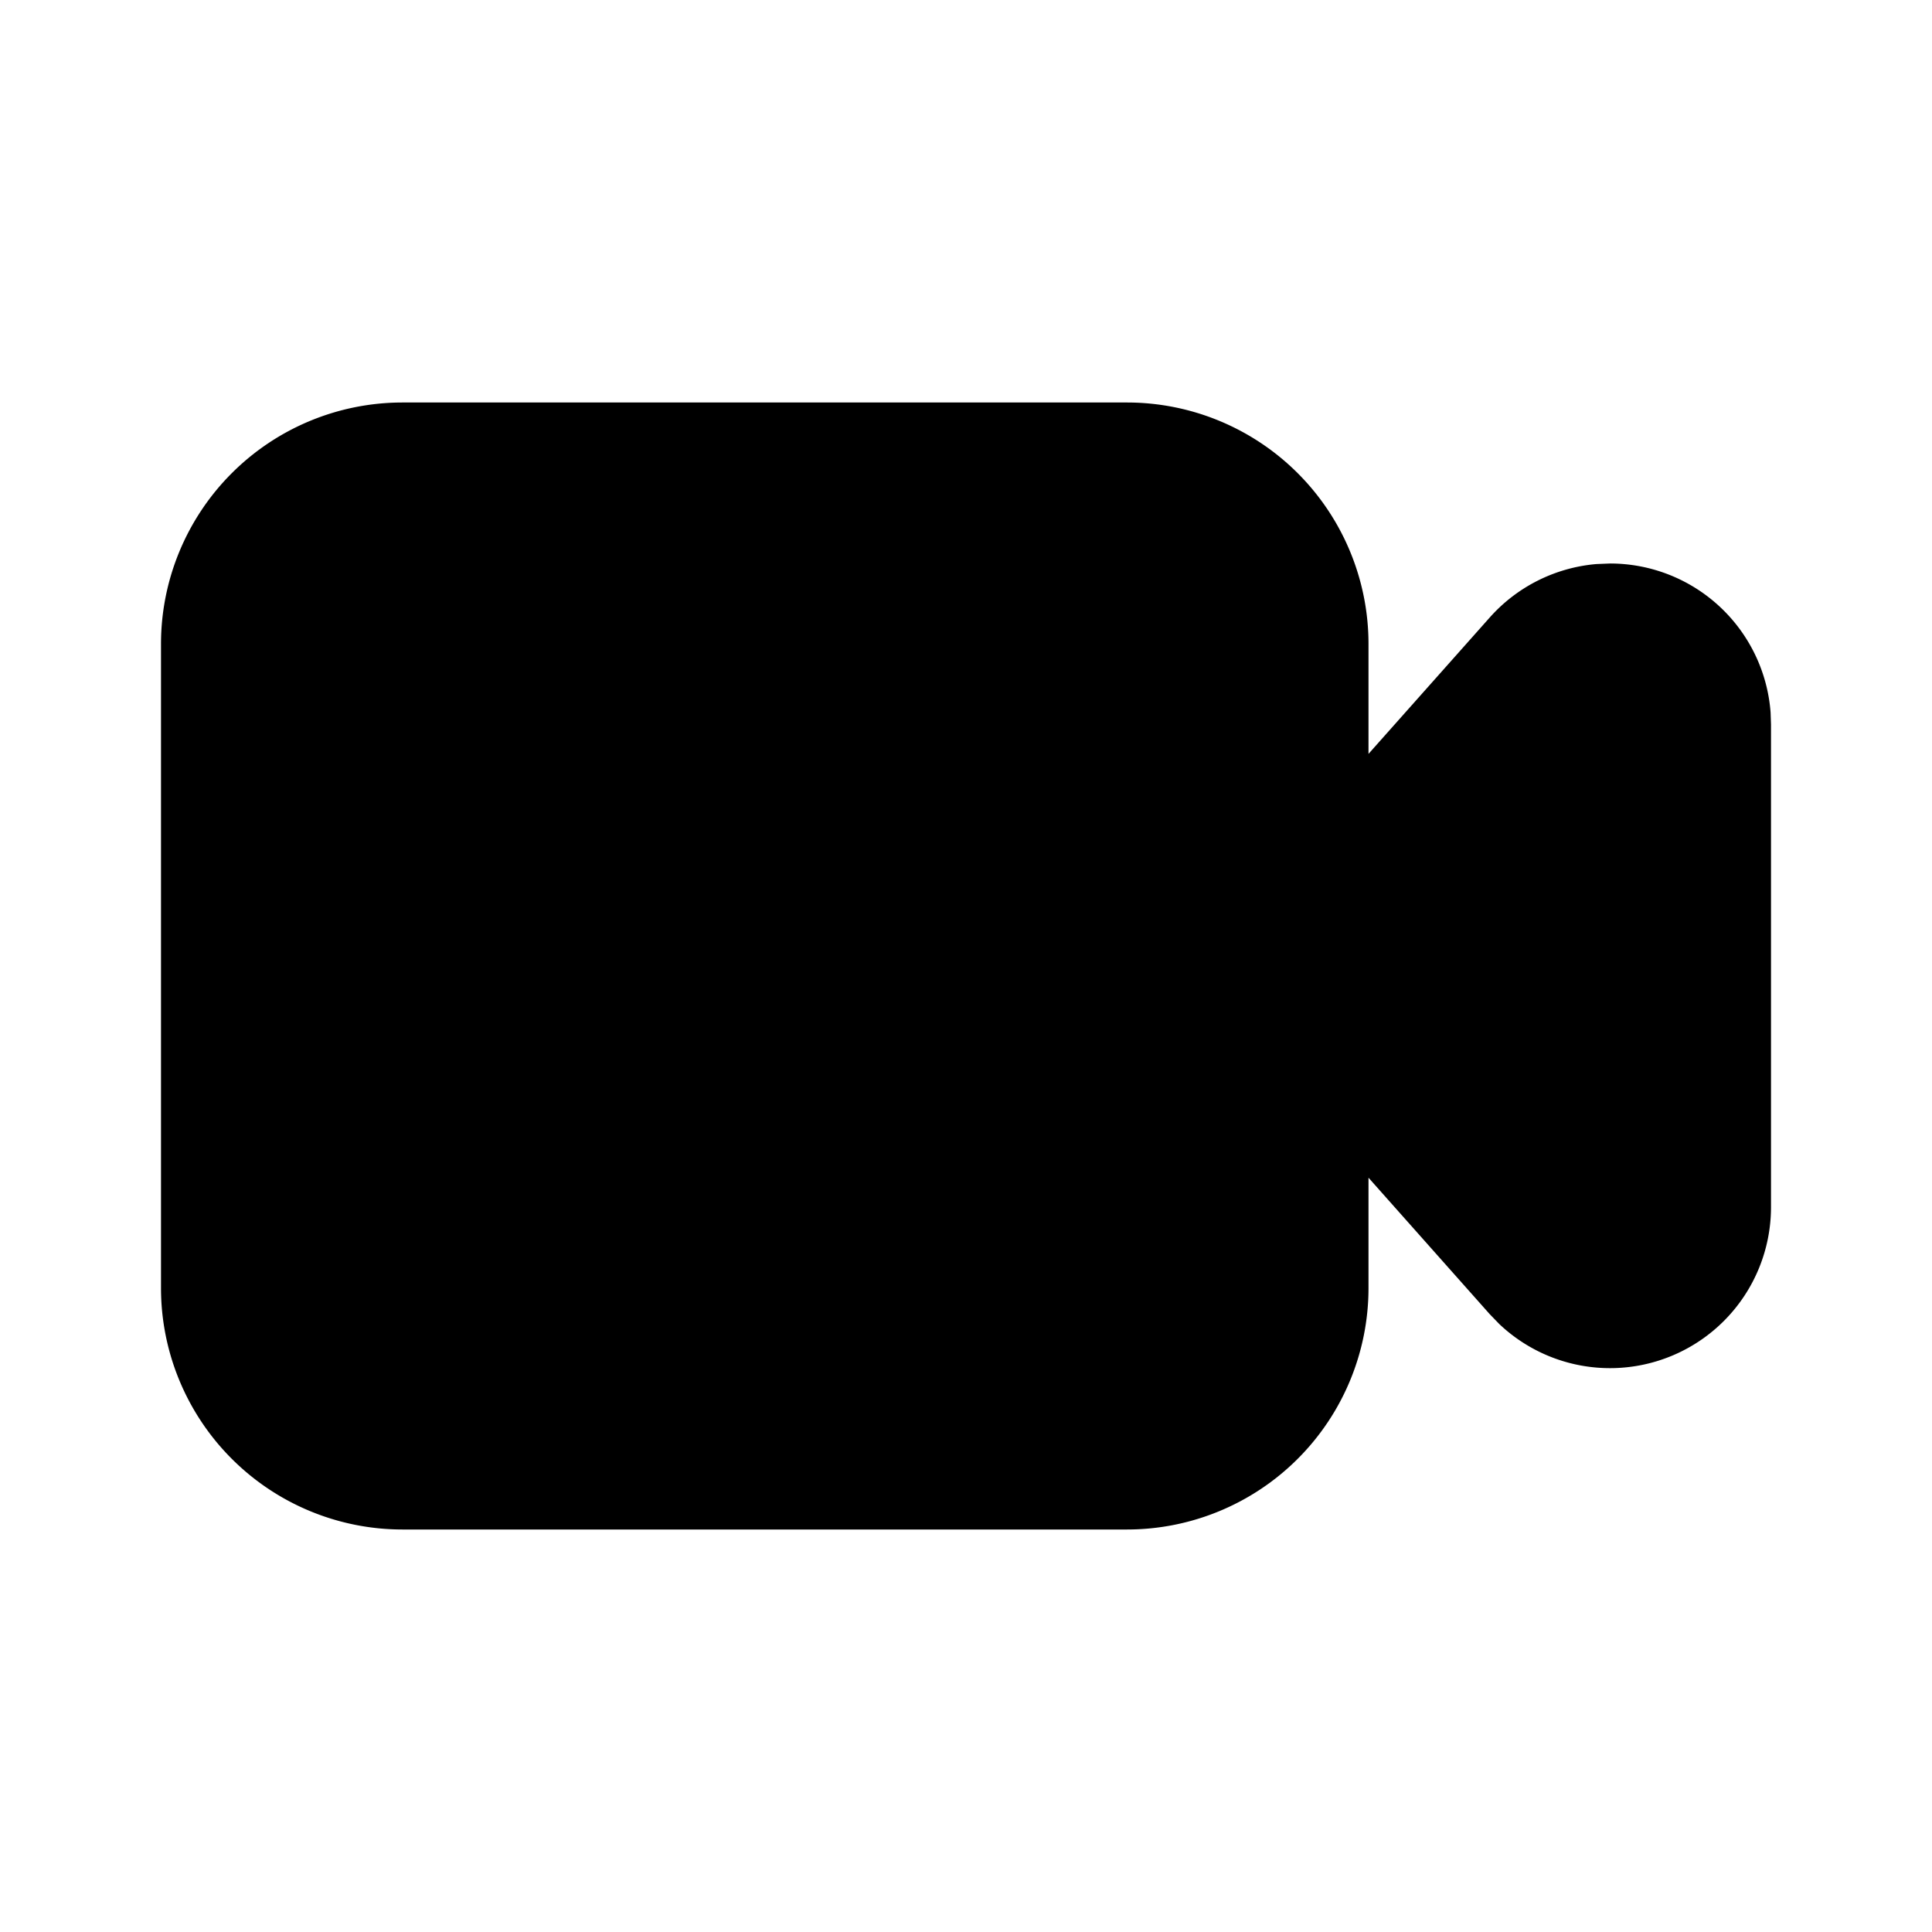 <svg class="gi gi-video" width="1em" height="1em" viewBox="0 0 24 24" fill="currentColor" xmlns="http://www.w3.org/2000/svg">
  <path d="M14 5a3 3 0 0 1 3 3v1.365l1.505-1.693a2 2 0 0 1 1.325-.665L20 7a2 2 0 0 1 1.995 1.851L22 9v5.996a2 2 0 0 1-3.375 1.452l-.12-.124L17 14.63V16a3 3 0 0 1-3 3H5a3 3 0 0 1-3-3V8a3 3 0 0 1 3-3h9z"/>
</svg>
